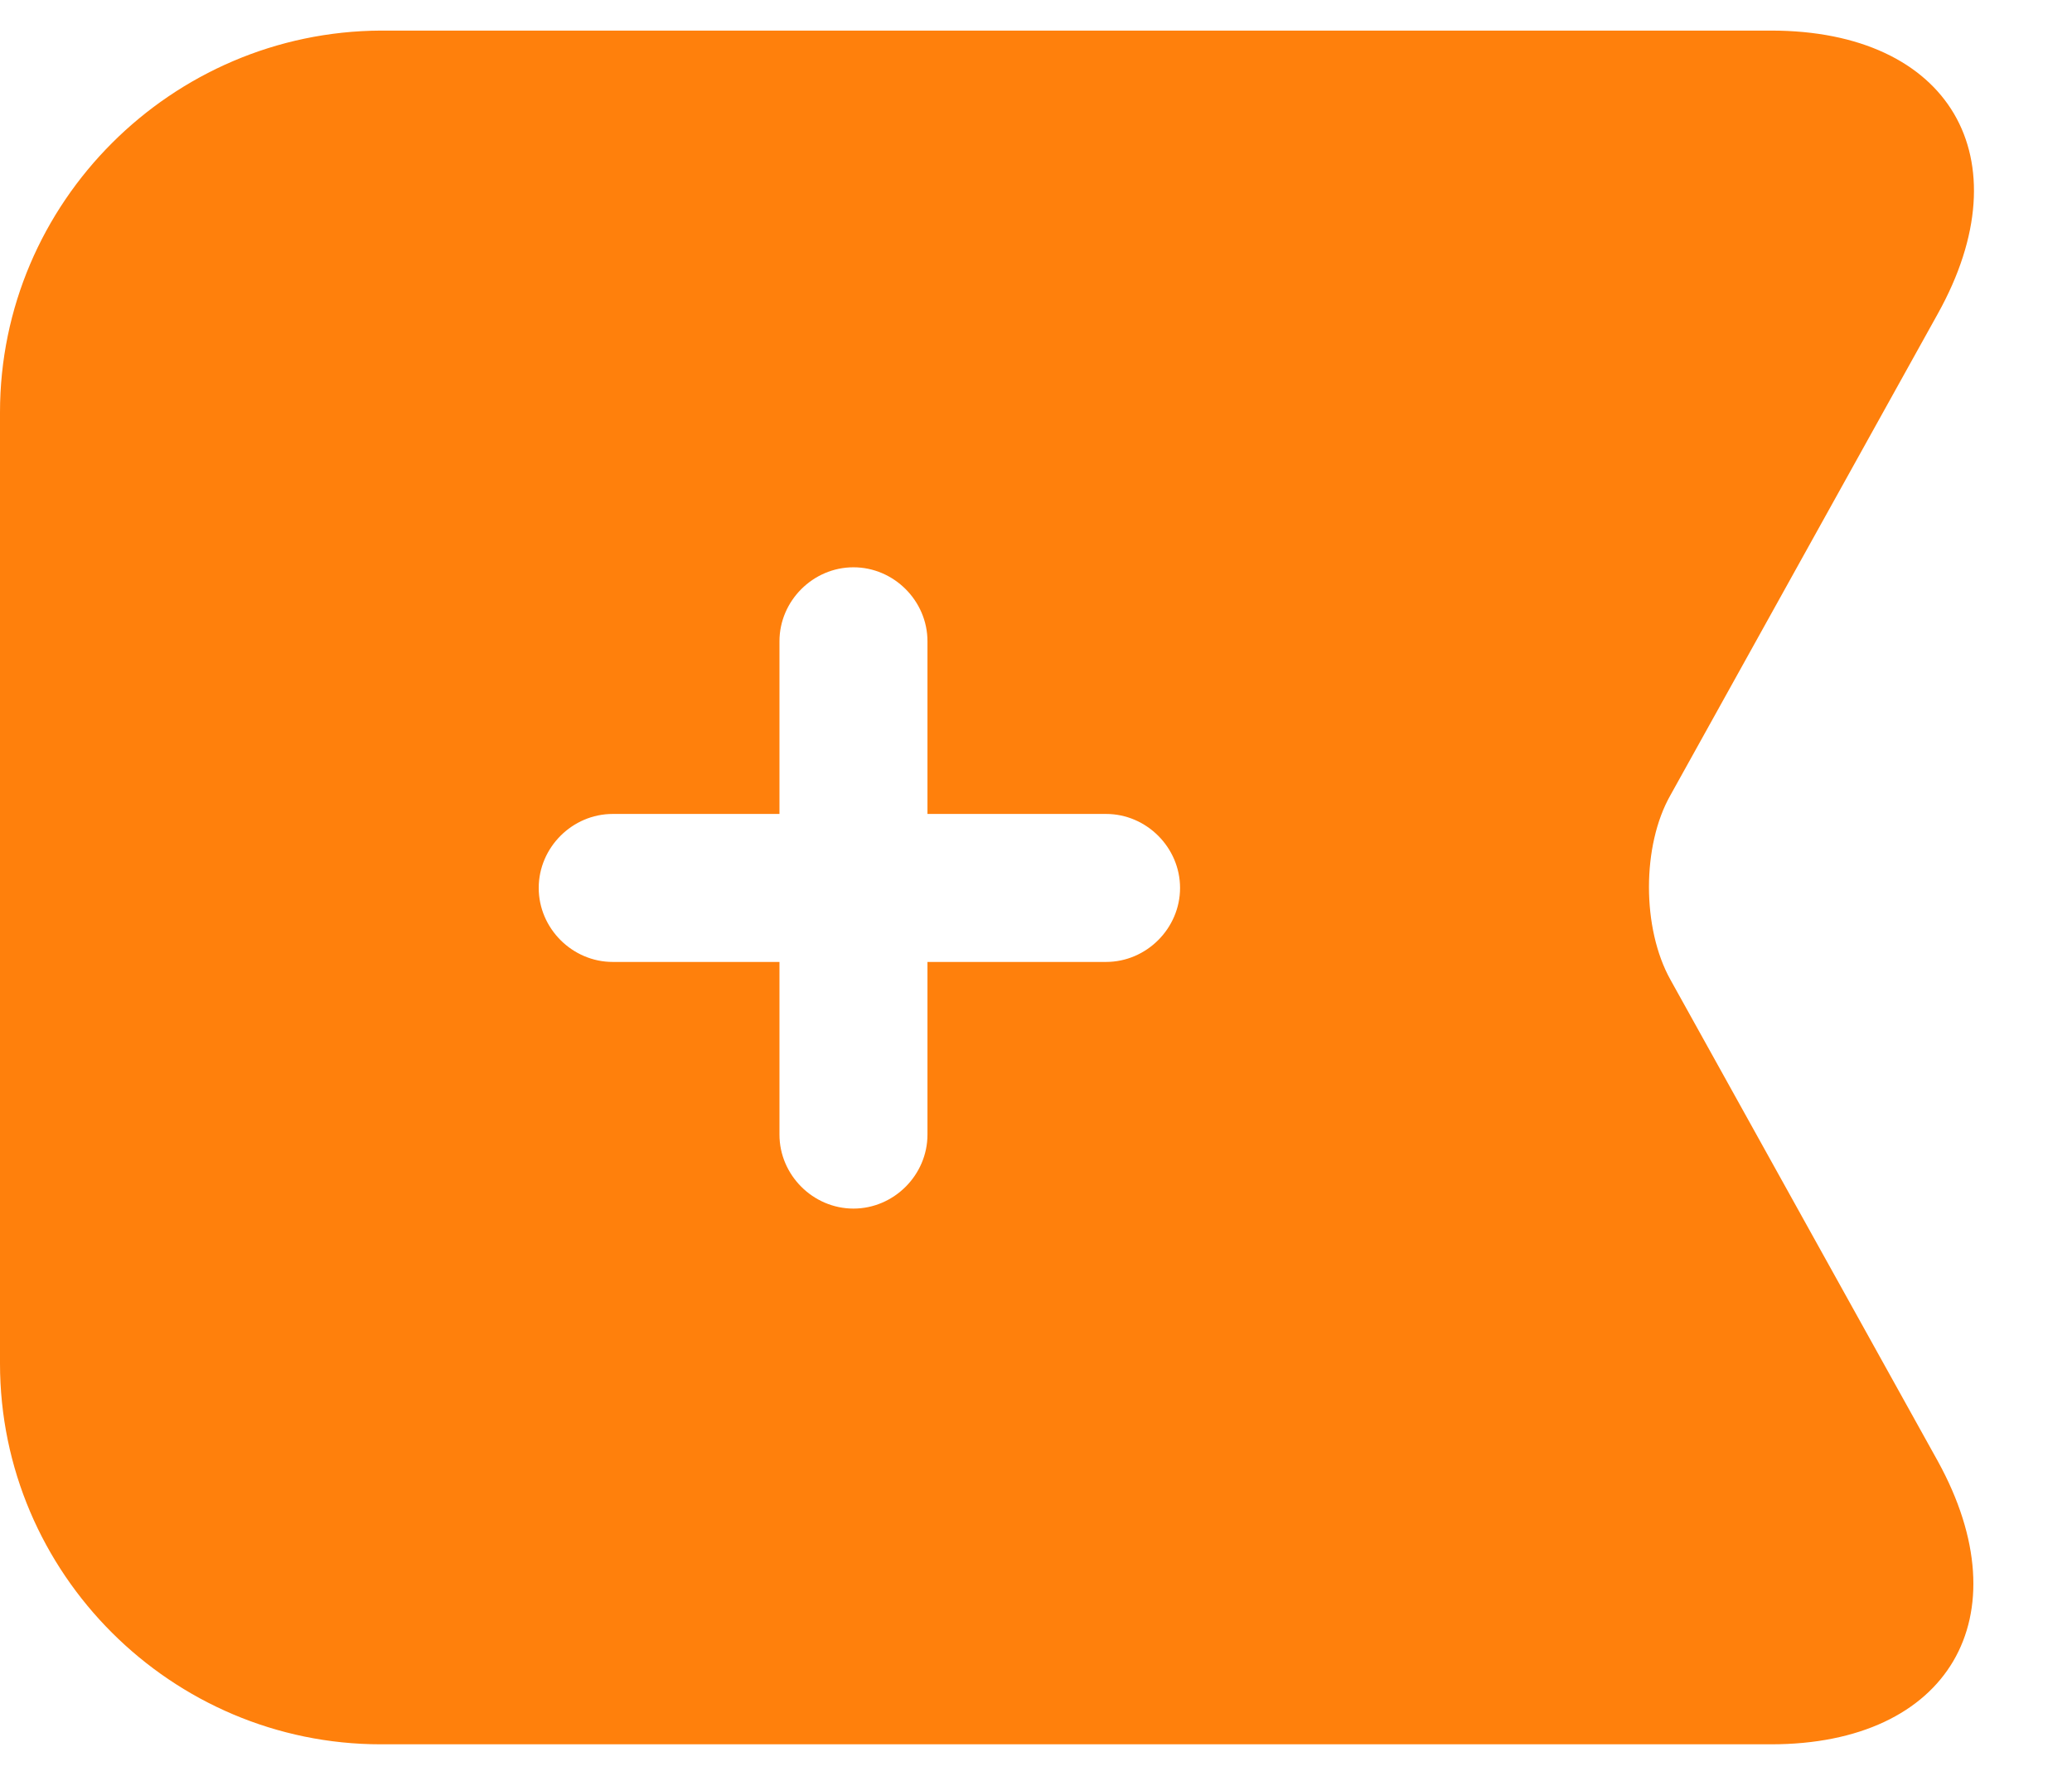 <svg width="21" height="18" viewBox="0 0 21 18" fill="none" xmlns="http://www.w3.org/2000/svg">
<path d="M-5.90104e-07 4.18L-1.68726e-07 13.82C-7.56207e-08 15.95 1.74 17.68 3.86 17.68L17.95 17.68C19.75 17.68 20.51 16.39 19.64 14.81L16.93 9.93C16.64 9.41 16.64 8.57 16.93 8.06L19.64 3.18C20.52 1.6 19.76 0.31 17.95 0.31L3.86 0.31C1.74 0.32 -6.83209e-07 2.05 -5.90104e-07 4.18ZM9.4 6.5L9.4 8.25L11.21 8.25C11.62 8.25 11.96 8.59 11.96 9C11.96 9.41 11.62 9.75 11.21 9.75L9.4 9.75L9.4 11.5C9.4 11.91 9.06 12.25 8.65 12.25C8.24 12.25 7.9 11.91 7.9 11.5L7.9 9.75L6.21 9.75C5.8 9.75 5.46 9.41 5.46 9C5.46 8.59 5.8 8.25 6.21 8.25L7.9 8.25L7.9 6.5C7.9 6.09 8.24 5.75 8.65 5.75C9.06 5.75 9.4 6.09 9.4 6.5Z" fill="#FF800C"/>
</svg>
